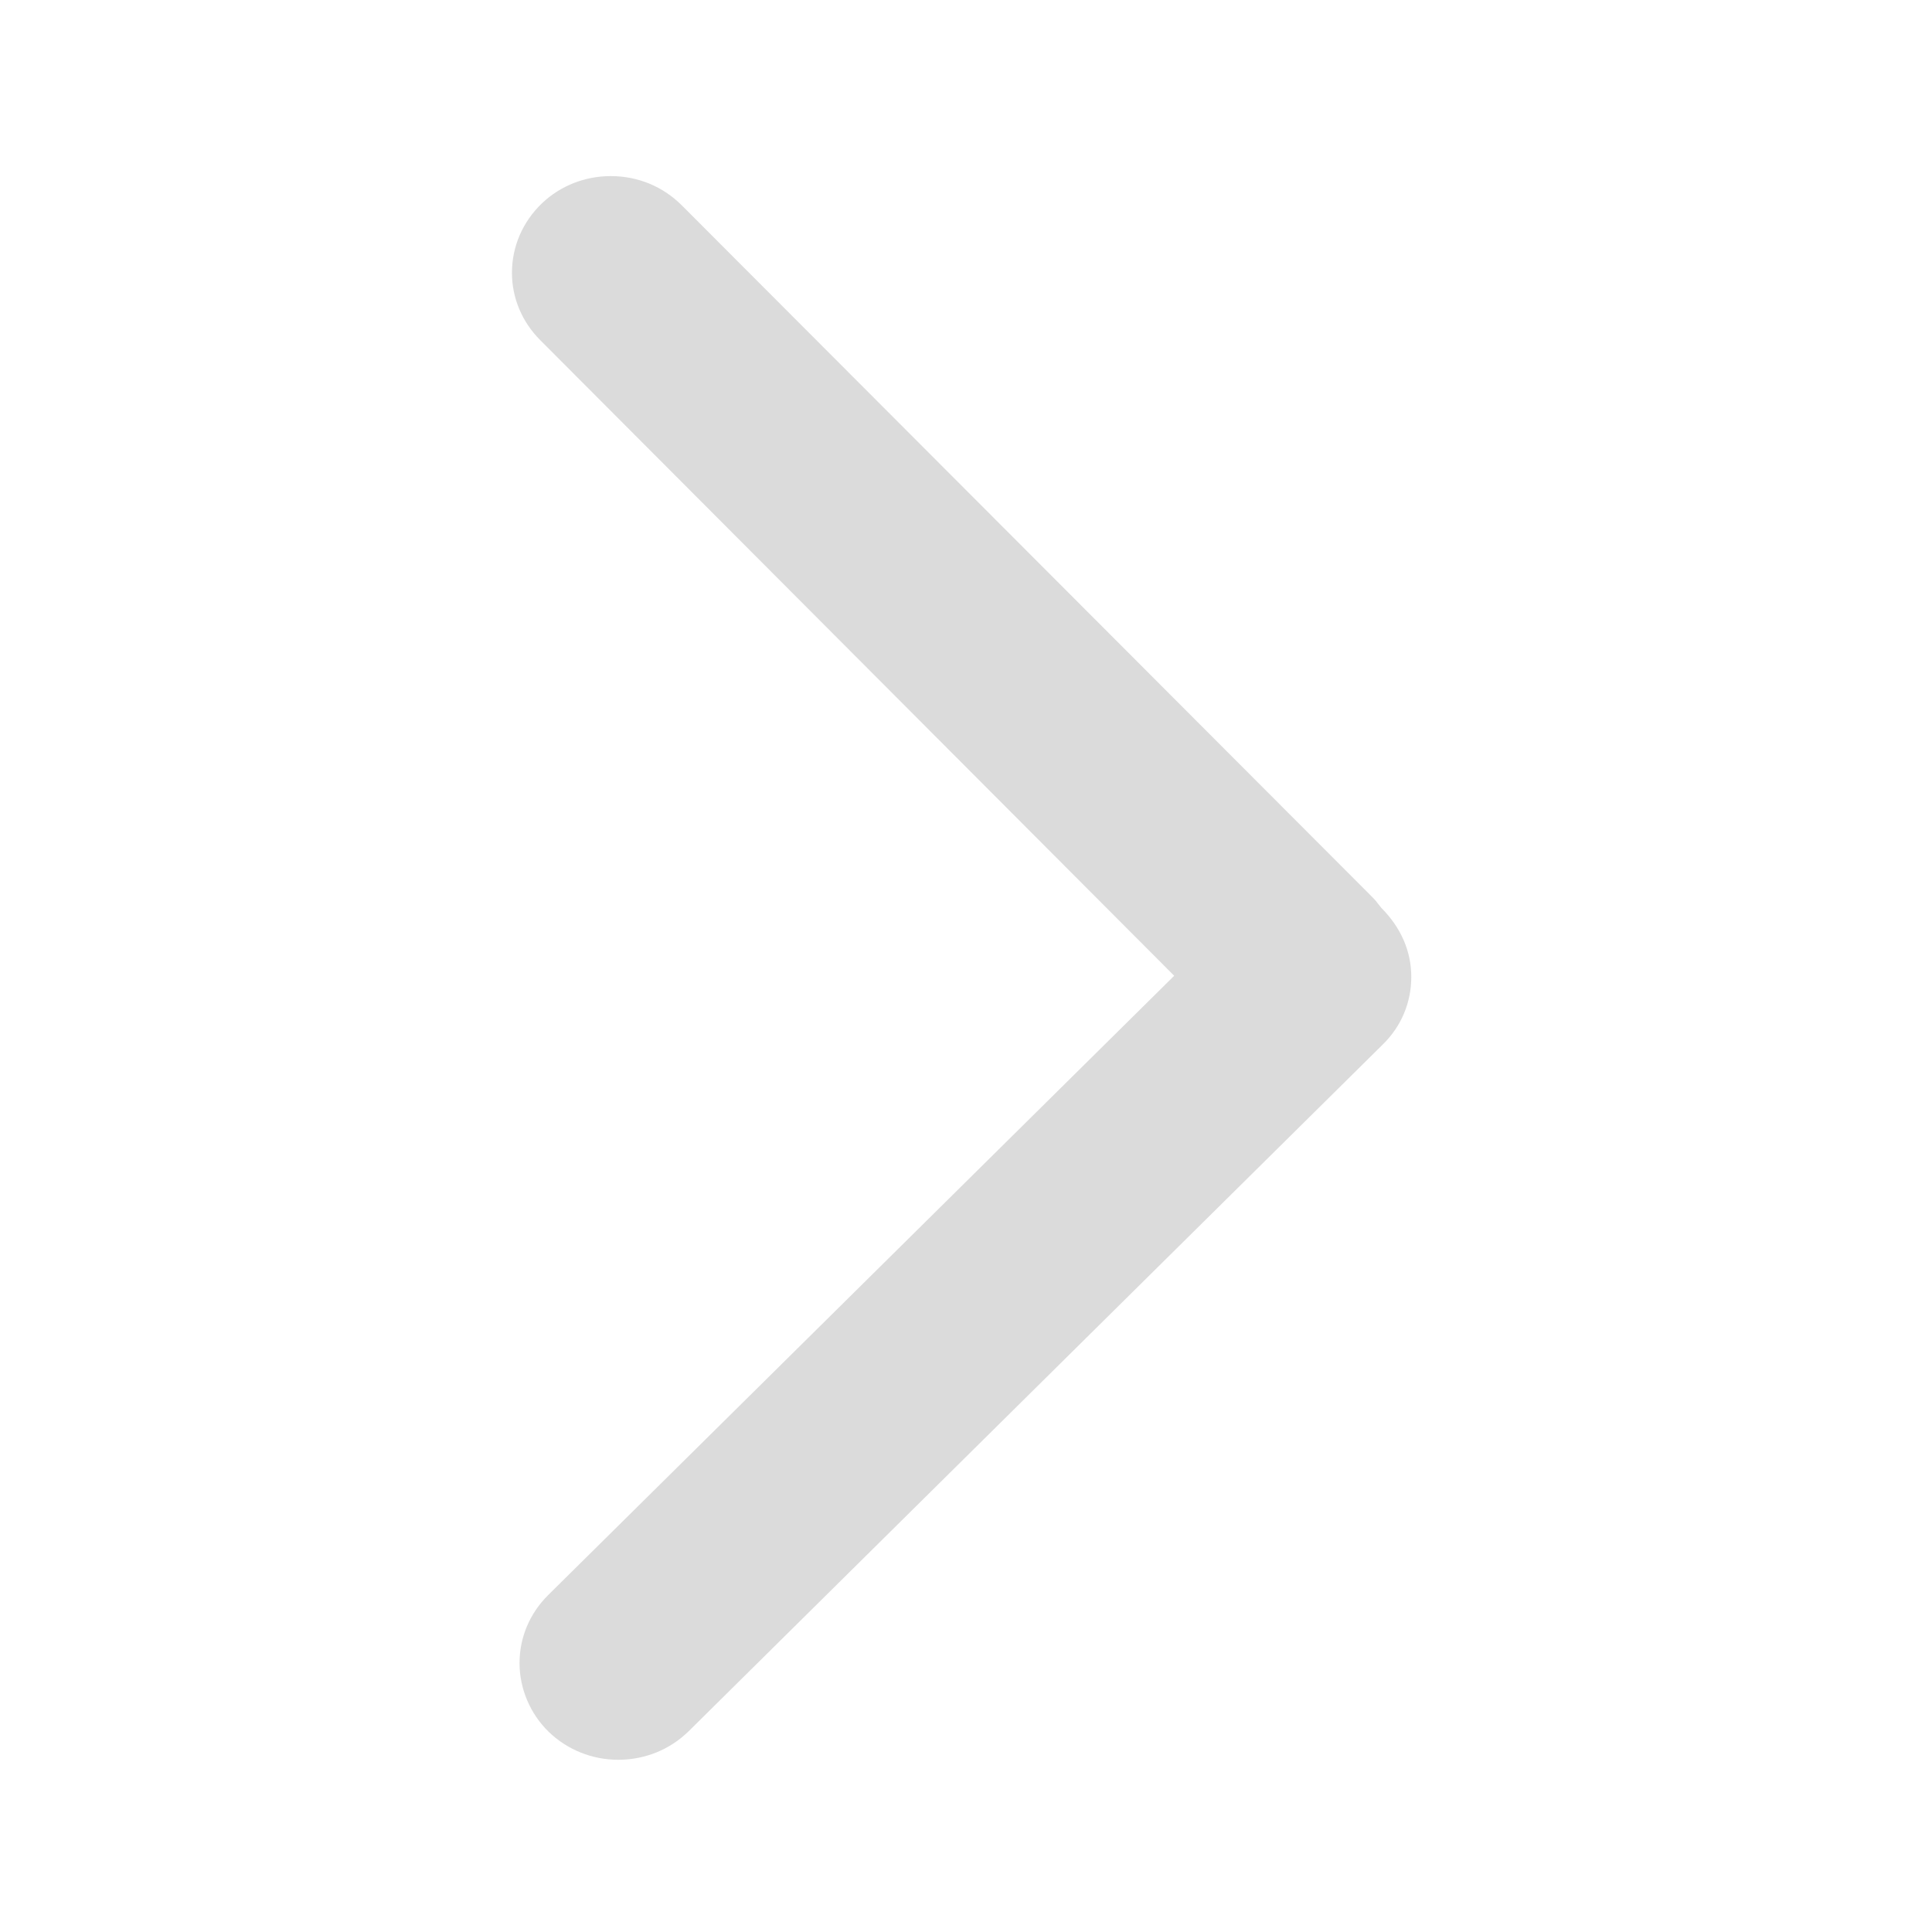 <?xml version="1.0" standalone="no"?><!DOCTYPE svg PUBLIC "-//W3C//DTD SVG 1.1//EN" "http://www.w3.org/Graphics/SVG/1.1/DTD/svg11.dtd"><svg t="1520945148881" class="icon" style="" viewBox="0 0 1024 1024" version="1.1" xmlns="http://www.w3.org/2000/svg" p-id="6934" xmlns:xlink="http://www.w3.org/1999/xlink" width="200" height="200"><defs><style type="text/css"></style></defs><path d="M323.731 93.334c14.331 0 27.677 5.512 37.657 15.529l365.34 365.99c1.337 1.306 2.38 2.417 3.234 3.607l2.16 2.723c10.653 10.703 15.888 23.296 15.888 36.627 0 13.571-5.351 26.26-15.053 35.73l-367.853 363.953c-9.951 9.813-23.238 15.222-37.401 15.222-13.848 0-26.931-5.25-36.832-14.769-9.841-9.549-15.507-22.867-15.506-36.518 0-13.484 5.365-26.259 15.134-35.969l331.846-328.283-336.081-336.964c-9.607-9.666-14.915-22.296-14.915-35.619 0-13.958 5.673-27.055 15.937-36.876 9.768-9.271 22.734-14.381 36.444-14.381z" p-id="6935" fill="#dbdbdb"></path></svg>